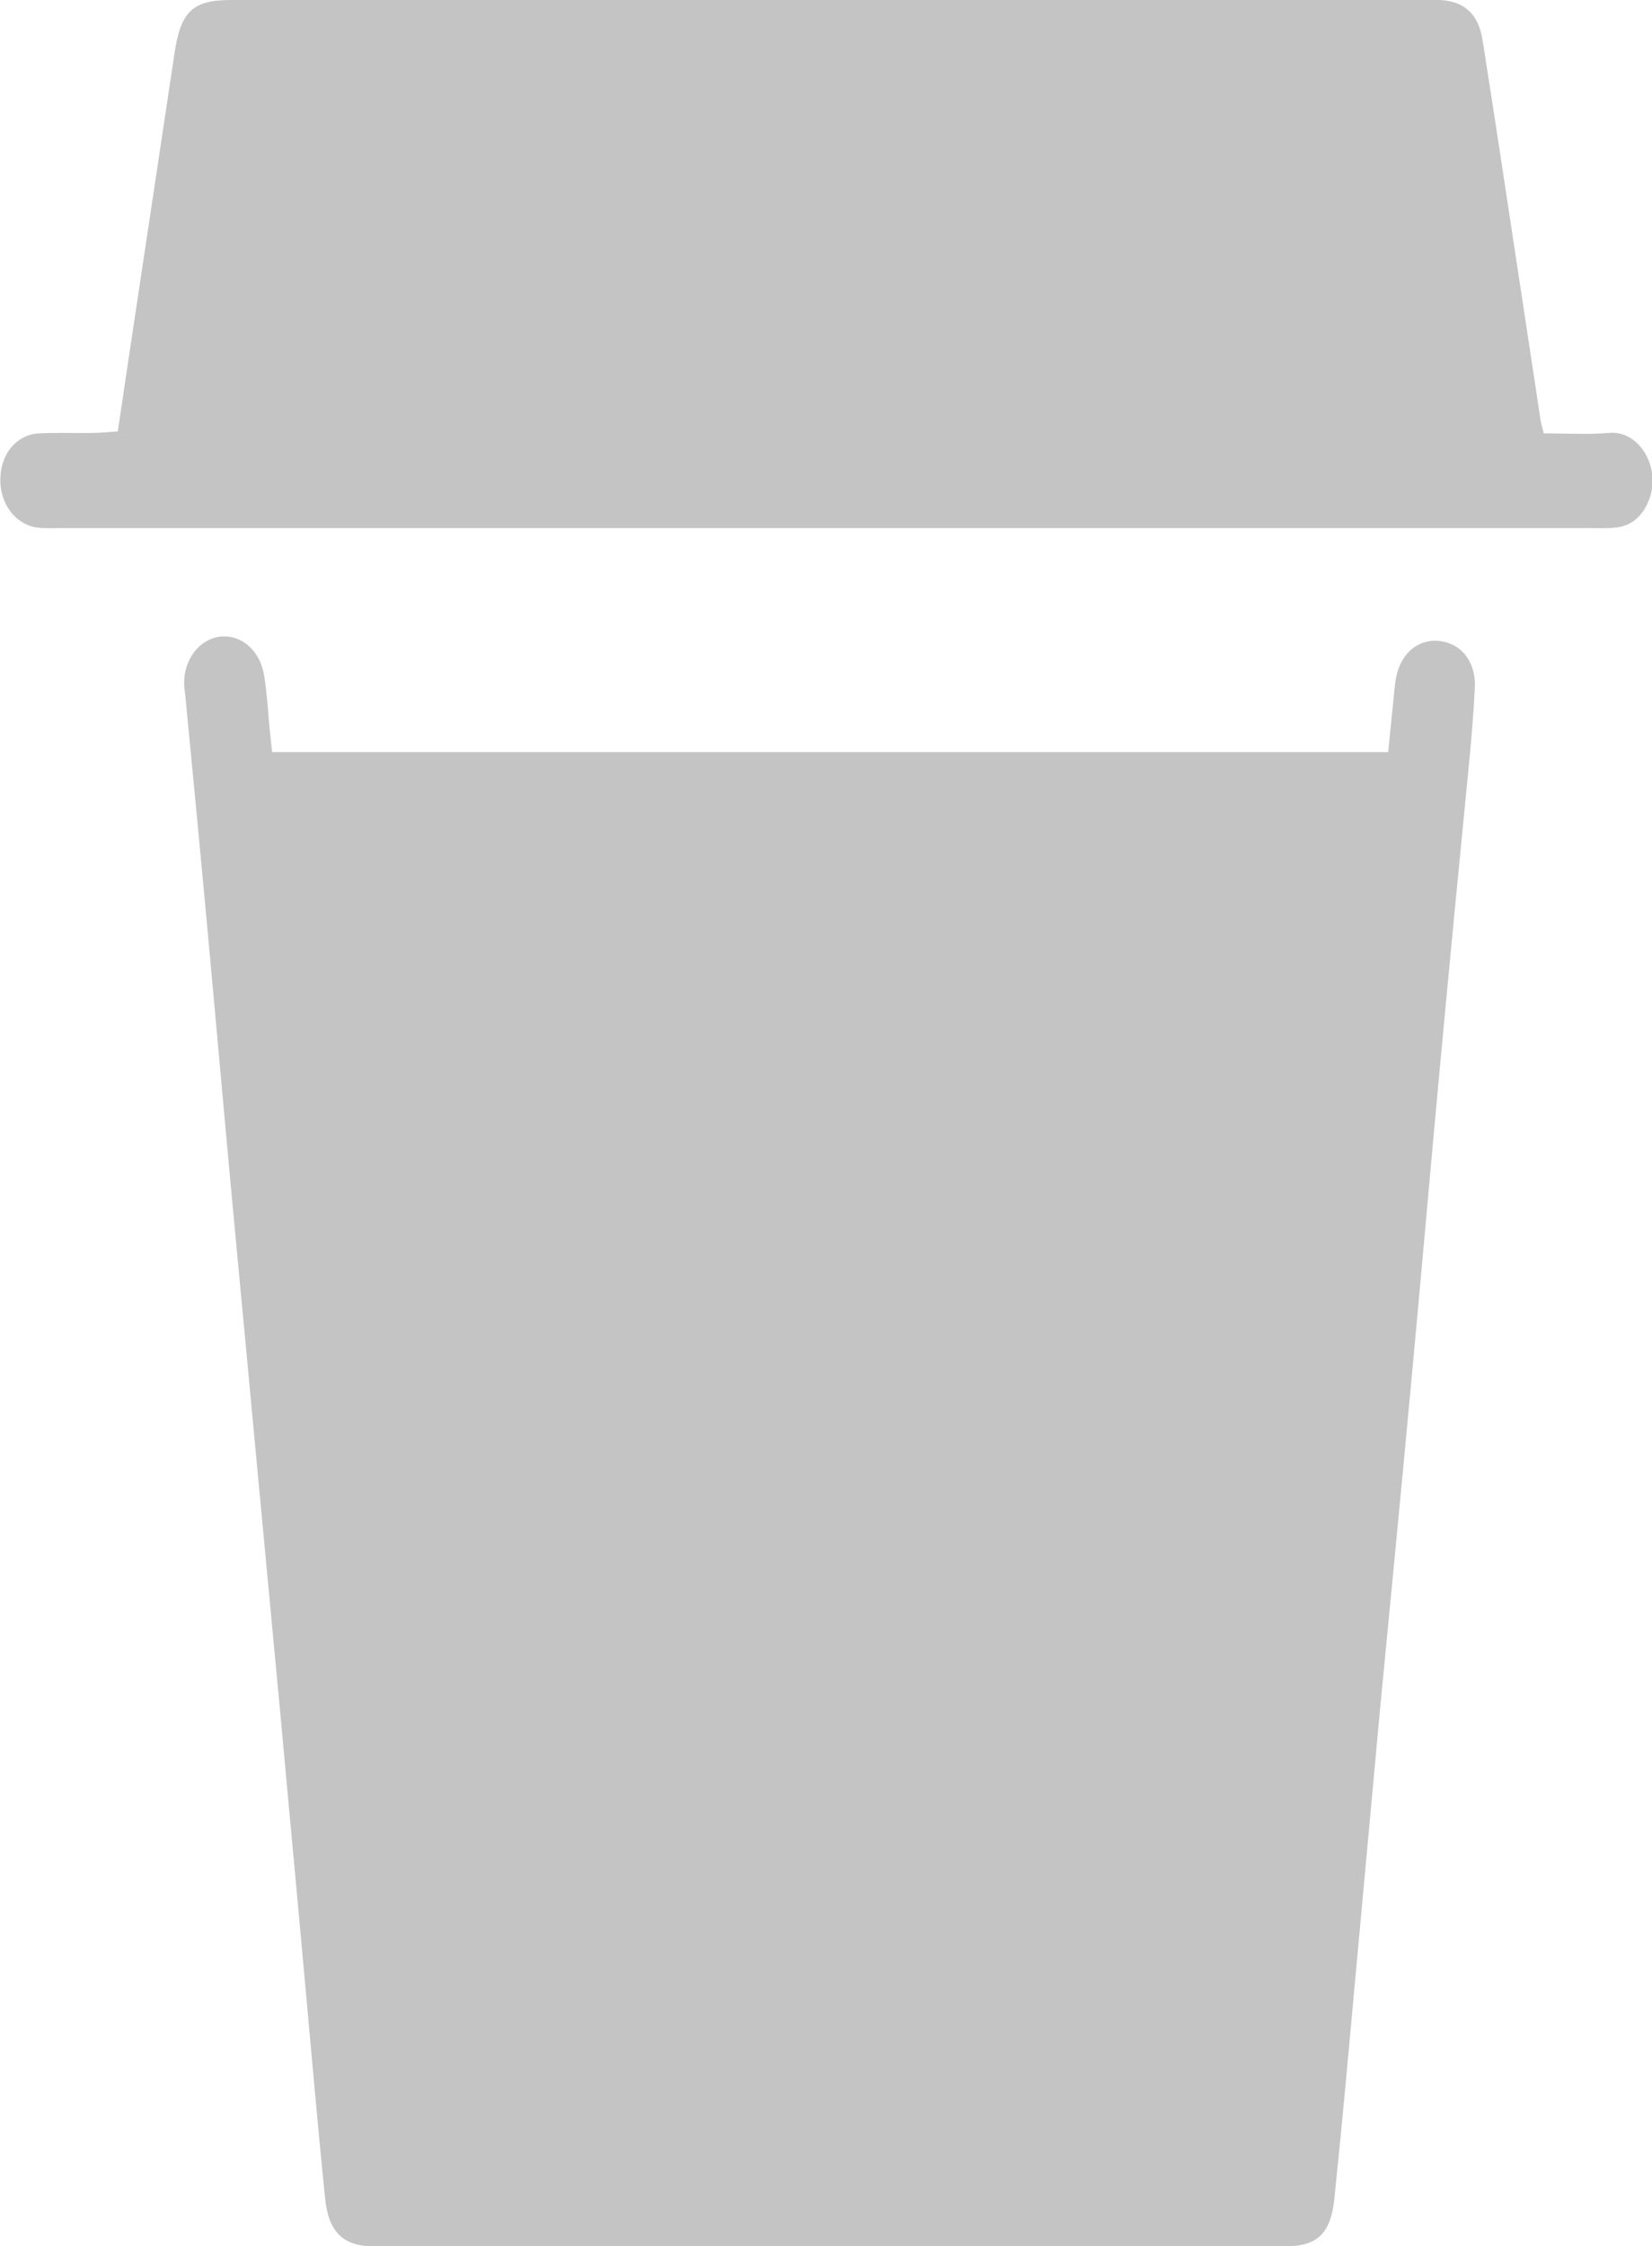 <svg width="39" height="53" viewBox="0 0 39 53" fill="none" xmlns="http://www.w3.org/2000/svg">
<path d="M6.423 17.746C15.226 17.746 23.97 17.746 32.772 17.746C32.811 17.321 32.86 16.896 32.9 16.471C32.919 16.253 32.939 16.035 32.997 15.828C33.164 15.305 33.605 15.032 34.084 15.141C34.544 15.239 34.838 15.653 34.819 16.209C34.789 16.809 34.74 17.408 34.682 17.997C34.456 20.308 34.231 22.619 34.016 24.93C33.781 27.437 33.565 29.955 33.33 32.462C33.086 35.1 32.831 37.728 32.576 40.366C32.371 42.6 32.165 44.846 31.959 47.081C31.813 48.683 31.666 50.296 31.499 51.899C31.411 52.705 31.088 53 30.354 53C23.176 53 15.989 53 8.812 53C8.107 53 7.755 52.662 7.676 51.877C7.49 50.056 7.334 48.225 7.167 46.405C6.991 44.453 6.805 42.502 6.629 40.551C6.413 38.262 6.198 35.962 5.982 33.672C5.806 31.754 5.62 29.846 5.444 27.928C5.258 25.922 5.082 23.916 4.896 21.91C4.729 20.09 4.553 18.259 4.377 16.438C4.367 16.329 4.347 16.22 4.347 16.111C4.347 15.544 4.719 15.076 5.199 15.021C5.679 14.967 6.119 15.326 6.227 15.893C6.276 16.155 6.296 16.427 6.325 16.7C6.345 17.038 6.384 17.365 6.423 17.746Z" fill="#C4C4C4"/>
<path d="M2.78 10.181C2.849 9.734 2.907 9.331 2.966 8.928C3.348 6.388 3.73 3.848 4.112 1.308C4.259 0.273 4.533 0 5.463 0C14.863 0 24.253 0 33.653 0C33.771 0 33.878 0 33.996 0C34.574 0.033 34.907 0.327 35.004 0.97C35.269 2.649 35.523 4.328 35.778 6.017C35.974 7.304 36.17 8.59 36.365 9.887C36.375 9.974 36.405 10.062 36.444 10.225C36.953 10.225 37.472 10.258 37.991 10.214C38.715 10.149 39.234 11.064 38.921 11.816C38.764 12.198 38.5 12.416 38.128 12.449C37.932 12.471 37.736 12.46 37.54 12.46C25.516 12.46 13.492 12.46 1.478 12.46C1.282 12.46 1.086 12.471 0.89 12.449C0.362 12.383 -0.02 11.871 0.009 11.271C0.029 10.683 0.411 10.247 0.93 10.225C1.351 10.203 1.781 10.225 2.202 10.214C2.379 10.214 2.555 10.192 2.78 10.181Z" fill="#C4C4C4"/>
<path d="M26.016 31.896C25.997 34.589 25.439 36.791 24.107 38.699C23.235 39.952 22.129 40.879 20.719 41.217C18.917 41.653 17.331 41.097 15.96 39.756C14.658 38.481 13.865 36.846 13.473 34.981C12.837 31.995 13.121 29.139 14.55 26.479C15.05 25.552 15.686 24.756 16.489 24.135C18.712 22.413 21.385 22.642 23.343 24.724C24.792 26.261 25.576 28.179 25.889 30.36C25.967 30.959 25.997 31.58 26.016 31.896ZM15.05 32.18C15.108 32.779 15.128 33.379 15.226 33.957C15.49 35.548 16.058 36.965 17.135 38.099C18.575 39.603 20.523 39.647 21.982 38.164C22.354 37.794 22.697 37.358 22.951 36.878C24.087 34.84 24.332 32.605 23.931 30.283C23.657 28.692 23.069 27.275 21.953 26.184C21.062 25.312 20.024 24.92 18.829 25.225C18.026 25.432 17.36 25.923 16.822 26.599C15.569 28.19 15.099 30.087 15.05 32.18Z" fill="#C4C4C4"/>
</svg>
